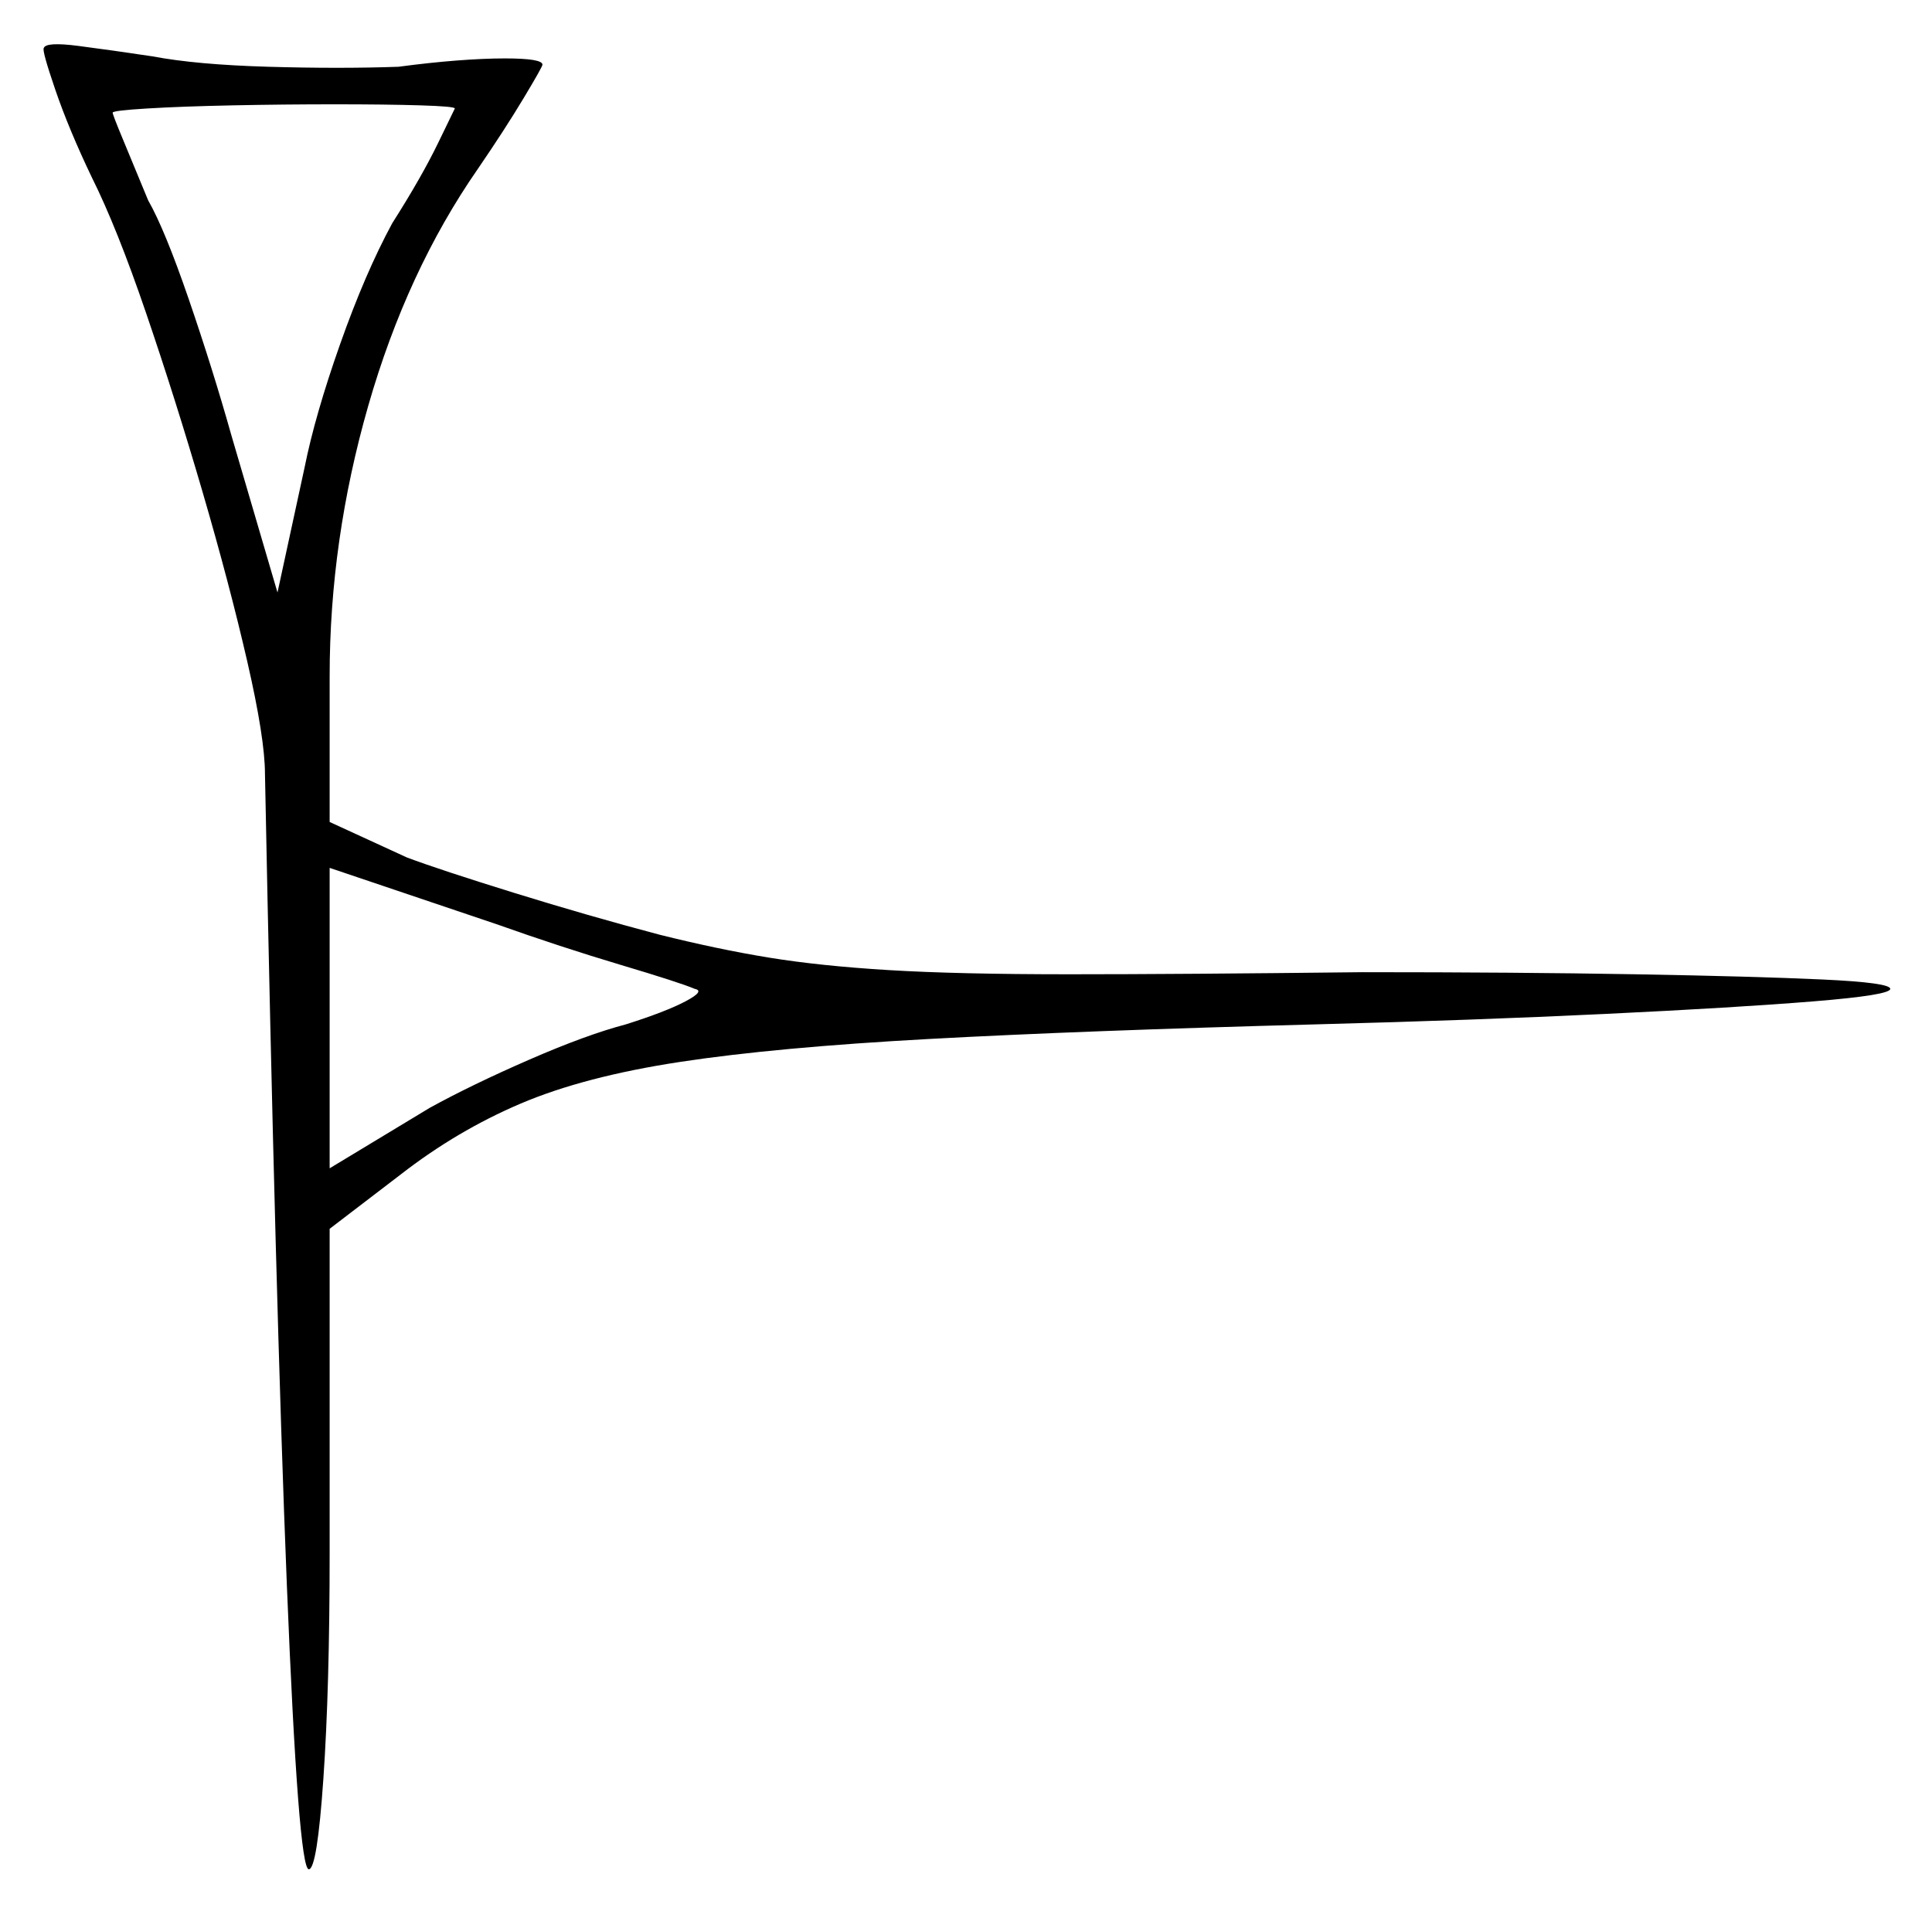 <svg xmlns="http://www.w3.org/2000/svg" width="463.0" height="458.0" viewBox="0 0 463.0 458.0"><path d="M166.5 237.0Q163.0 235.5 148.75 231.25Q134.5 227.0 119.0 221.5L79.0 208.0V280.0L103.0 265.5Q113.0 260.0 126.75 254.0Q140.5 248.0 150.0 245.5Q159.5 242.5 164.25 240.0Q169.0 237.5 166.5 237.0ZM109.0 26.0Q109.0 25.5 100.75 25.25Q92.5 25.0 80.25 25.0Q68.0 25.0 55.75 25.25Q43.5 25.5 35.25 26.0Q27.0 26.5 27.0 27.0Q27.0 27.5 29.5 33.5Q32.0 39.5 35.5 48.0Q39.5 55.0 45.25 71.75Q51.0 88.5 55.5 104.5L66.5 142.0L73.0 112.0Q75.5 99.5 81.5 82.5Q87.5 65.5 94.0 53.5Q101.0 42.5 105.0 34.25Q109.0 26.0 109.0 26.0ZM10.5 11.5Q11.0 10.0 18.75 11.0Q26.5 12.0 36.5 13.5Q47.0 15.5 64.25 16.0Q81.5 16.5 95.5 16.0Q103.0 15.0 109.5 14.5Q116.0 14.0 121.0 14.0Q130.0 14.0 130.0 15.5Q130.0 16.0 125.5 23.5Q121.0 31.0 114.5 40.5Q97.5 65.0 88.25 97.25Q79.0 129.5 79.0 162.0V197.0L97.5 205.5Q105.5 208.5 123.25 214.0Q141.0 219.5 158.0 224.0Q172.0 227.5 184.25 229.5Q196.5 231.5 213.0 232.5Q229.5 233.5 256.25 233.5Q283.0 233.5 326.5 233.0Q363.5 233.0 392.0 233.5Q420.5 234.0 436.75 234.75Q453.0 235.5 453.0 237.0Q453.0 238.5 434.5 240.0Q416.0 241.5 384.75 243.0Q353.5 244.5 315.5 245.5Q259.5 247.0 222.75 249.0Q186.0 251.0 163.0 254.5Q140.0 258.0 124.75 264.5Q109.5 271.0 96.0 281.5L79.0 294.5V372.0Q79.0 404.5 77.5 426.25Q76.0 448.0 74.0 448.0Q71.5 448.0 68.75 380.0Q66.0 312.0 63.5 185.5Q63.5 177.0 59.25 158.5Q55.0 140.0 48.5 117.75Q42.0 95.5 35.0 75.0Q28.0 54.5 22.0 42.5Q16.5 31.0 13.25 21.5Q10.0 12.0 10.5 11.5Z" fill="black" /></svg>